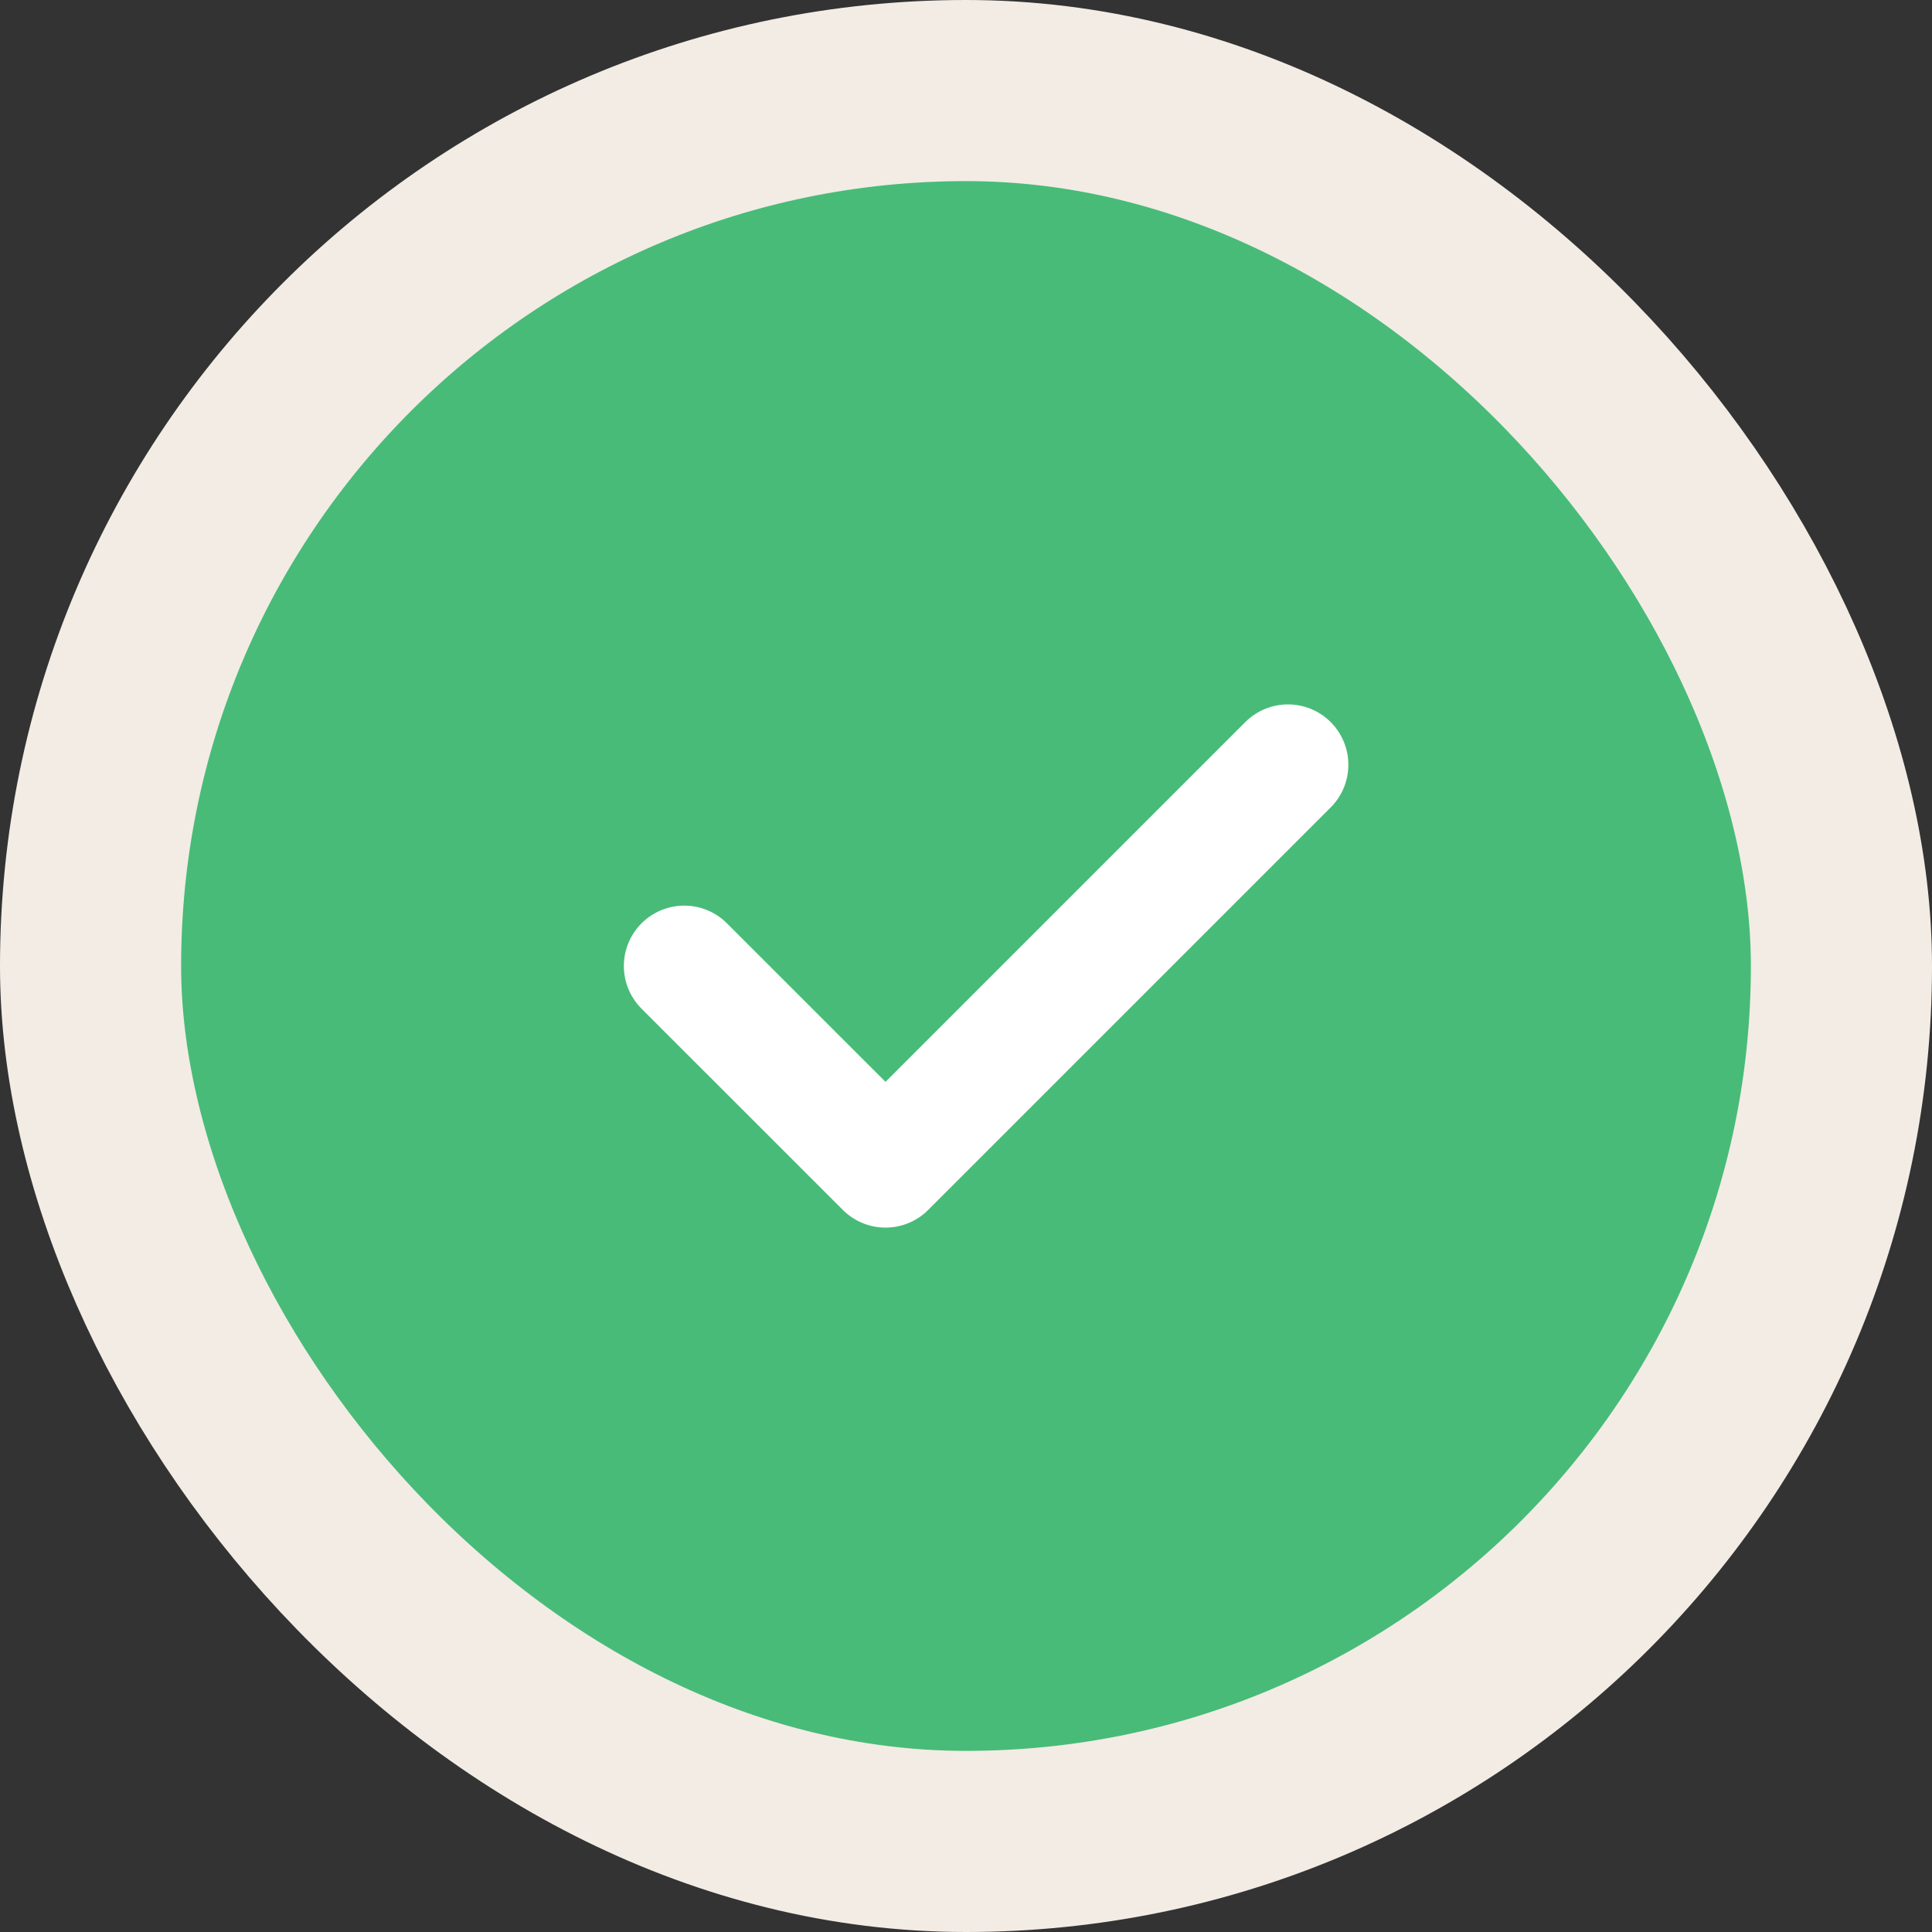 <svg width="32" height="32" viewBox="0 0 32 32" fill="none" xmlns="http://www.w3.org/2000/svg">
<rect x="0" y="0" width="32" height="32" fill="#333333" stroke="none"/>
<rect x="1.5" y="1.5" width="29" height="29" rx="14.5" fill="#48BB78" stroke="#F2ECE4" stroke-width="3"/>
<g clip-path="url(#clip0_1_1416)">
<path d="M11.333 16L14.667 19.333L21.333 12.667" stroke="white" stroke-width="2" stroke-linecap="round" stroke-linejoin="round"/>
</g>
<defs>
<clipPath id="clip0_1_1416">
<rect width="16" height="16" fill="white" transform="translate(8 8)"/>
</clipPath>
</defs>
</svg>
